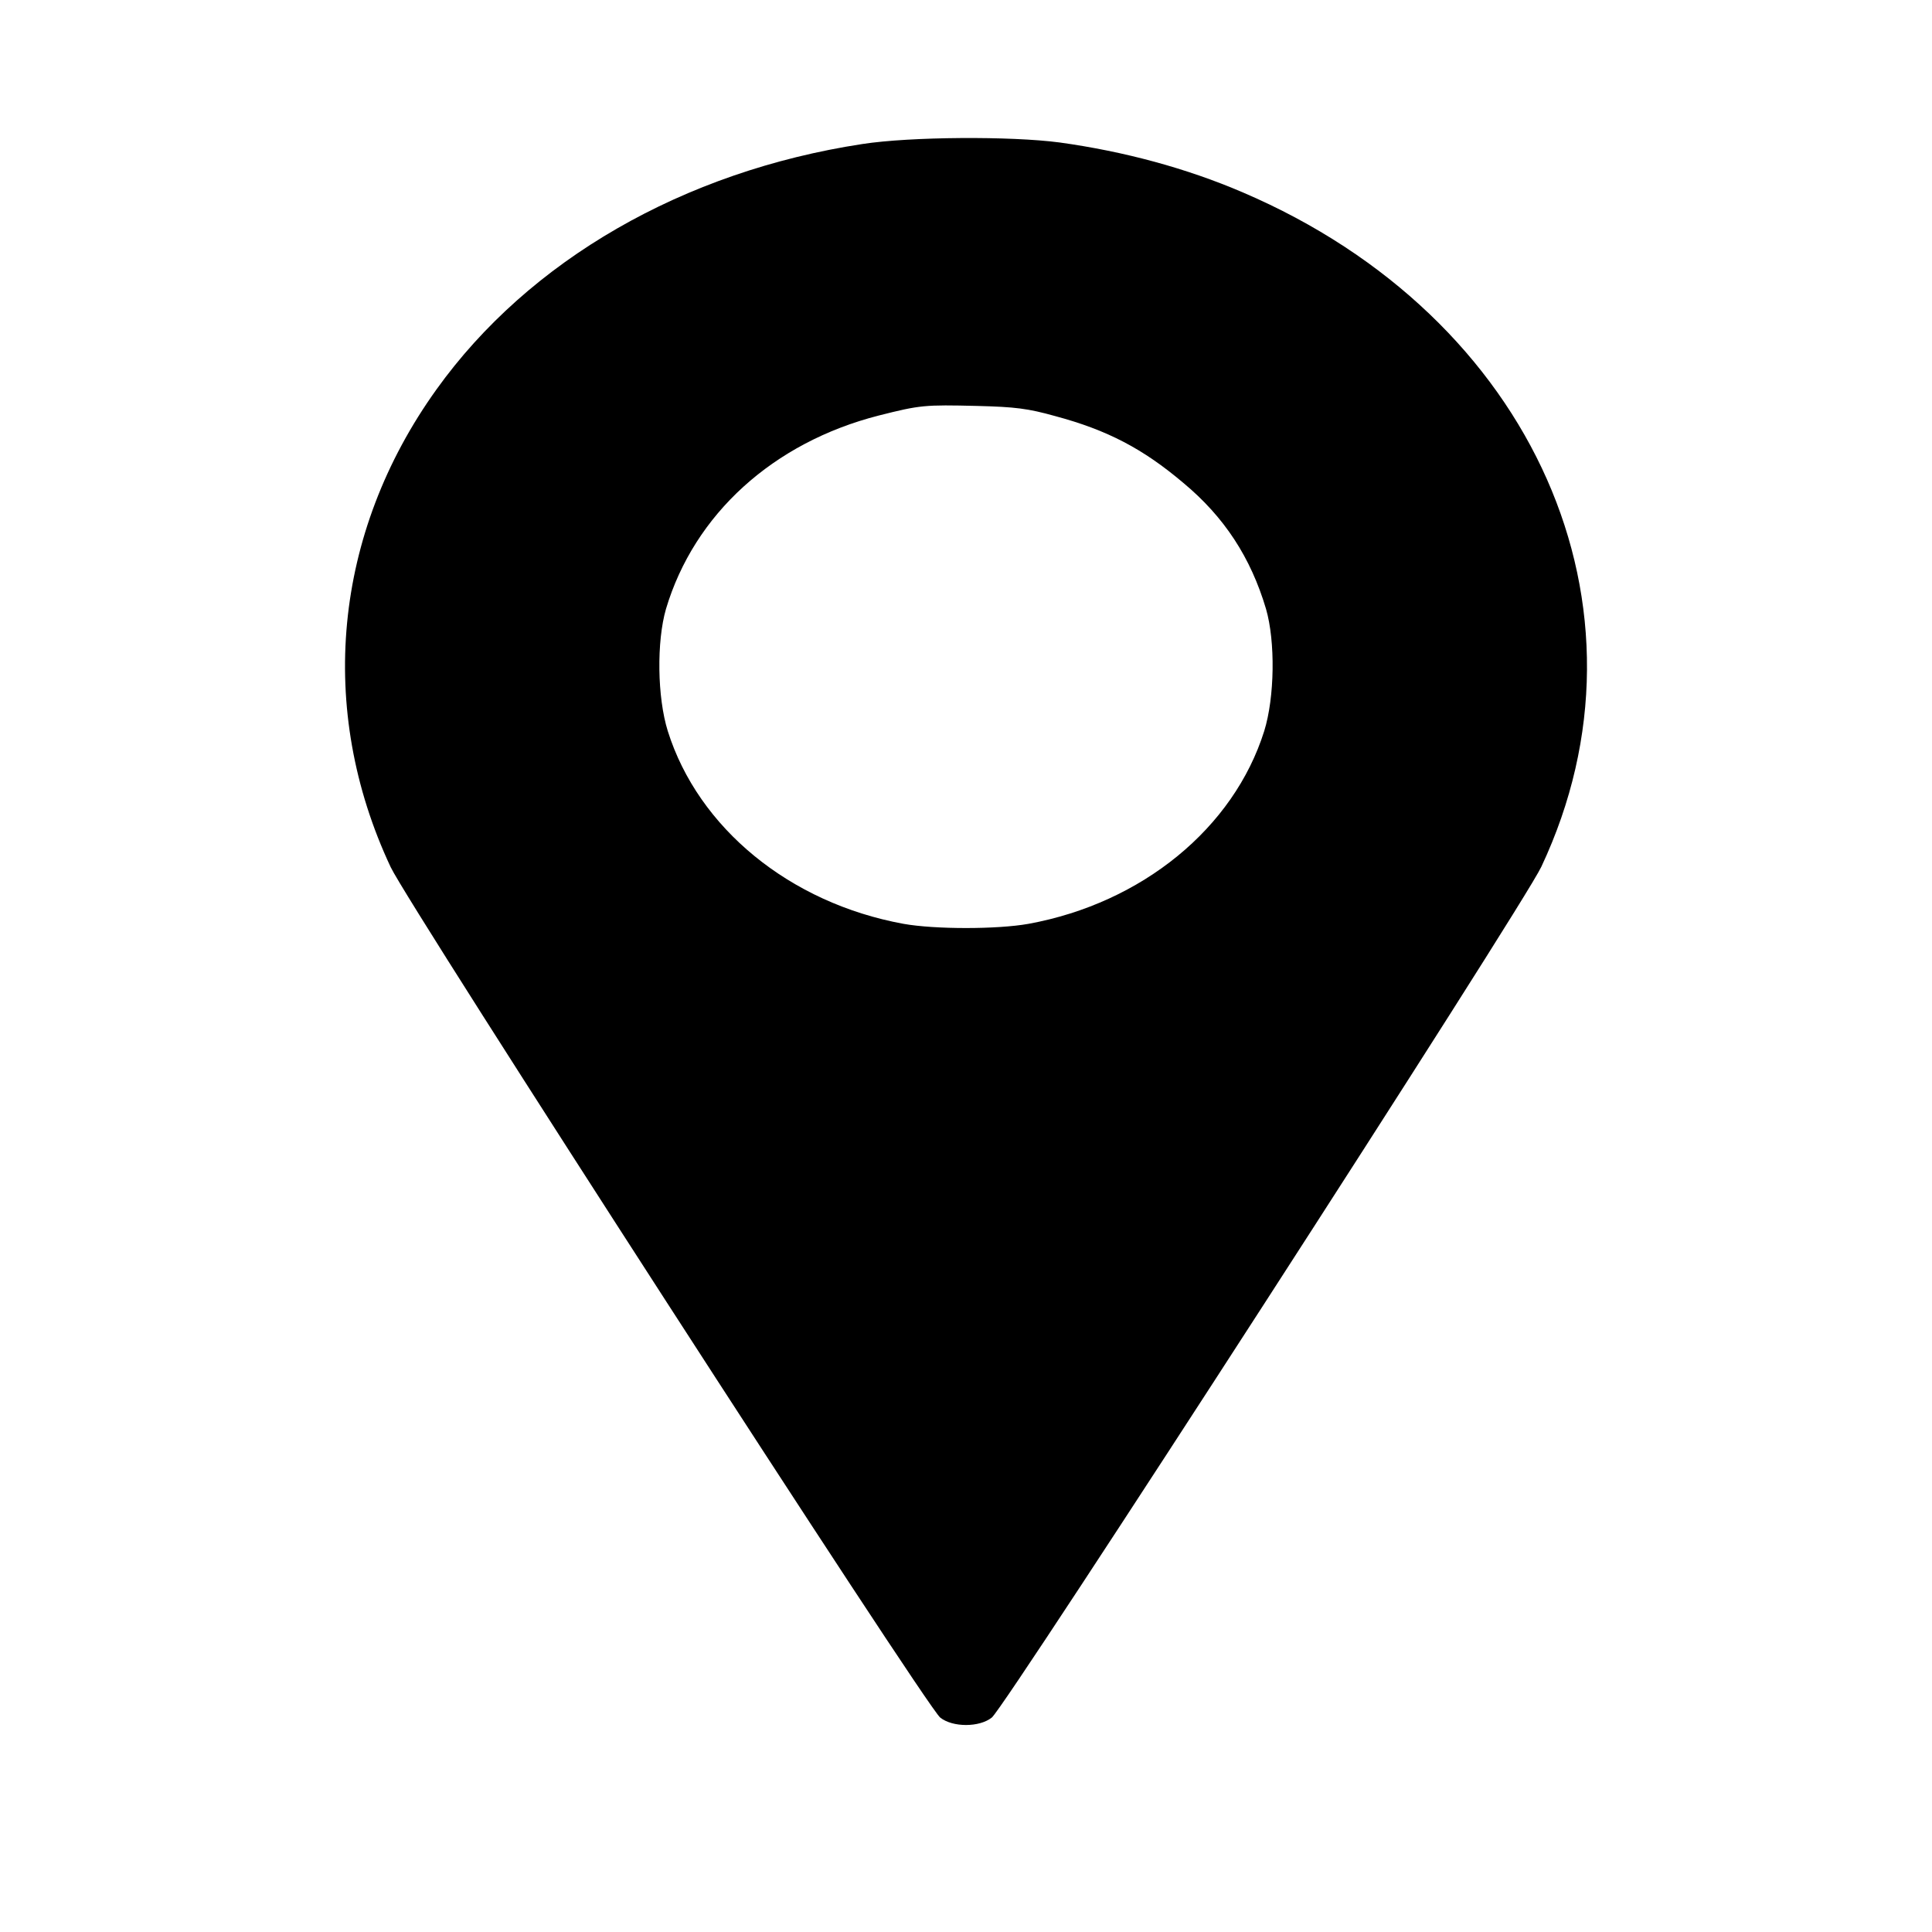 <svg width="28" height="28" viewBox="0 0 28 28" fill="none" xmlns="http://www.w3.org/2000/svg">
<path d="M12.5 2.087C9.904 2.483 7.667 3.772 6.325 5.645C4.83 7.729 4.588 10.28 5.662 12.567C5.93 13.133 13.421 24.73 13.626 24.892C13.805 25.036 14.195 25.036 14.374 24.892C14.579 24.73 22.075 13.124 22.338 12.562C24.102 8.812 22.233 4.594 18.011 2.788C17.195 2.438 16.295 2.195 15.358 2.065C14.647 1.971 13.194 1.98 12.5 2.087ZM15.295 6.031C16.048 6.233 16.564 6.503 17.148 6.997C17.743 7.491 18.127 8.08 18.348 8.825C18.485 9.297 18.474 10.105 18.322 10.595C17.88 12.001 16.553 13.088 14.905 13.389C14.453 13.47 13.547 13.47 13.095 13.389C11.447 13.088 10.12 12.001 9.678 10.595C9.525 10.105 9.515 9.297 9.652 8.825C10.062 7.451 11.205 6.413 12.736 6.022C13.337 5.87 13.4 5.865 14.158 5.883C14.711 5.897 14.895 5.919 15.295 6.031Z" fill="black"/>
</svg>
